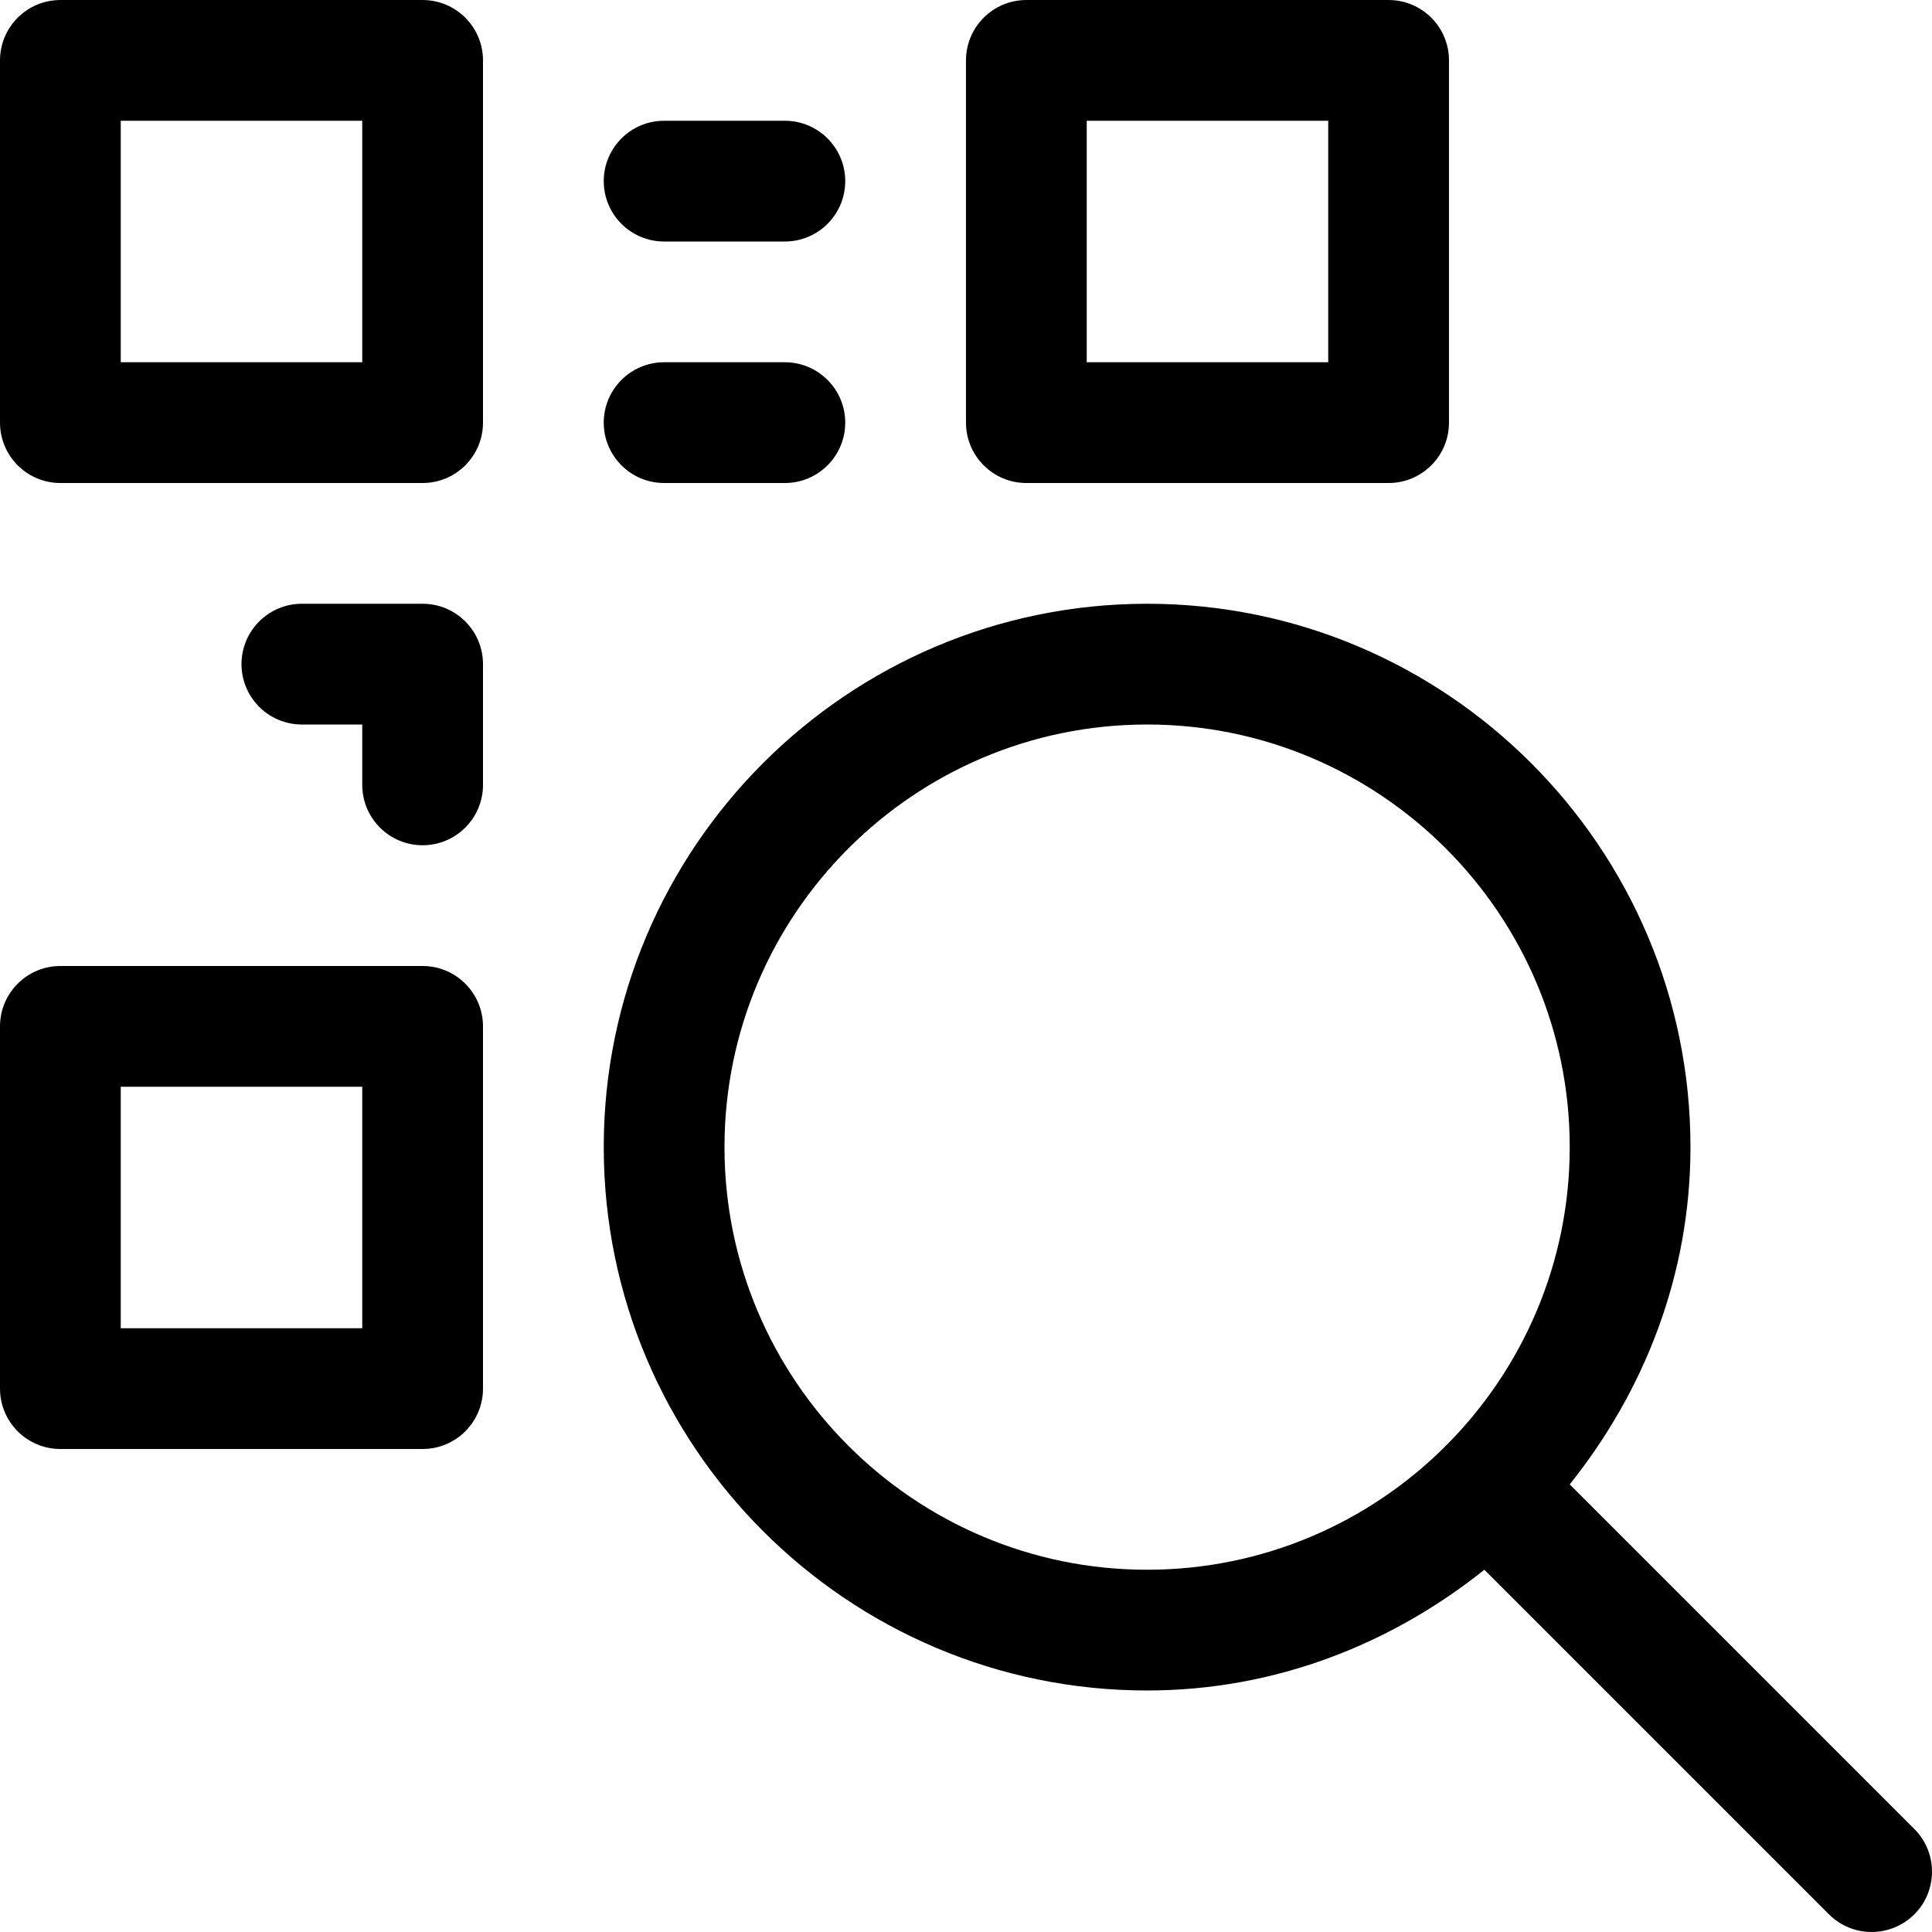 <?xml version="1.0" encoding="iso-8859-1"?>
<!-- Generator: Adobe Illustrator 19.0.0, SVG Export Plug-In . SVG Version: 6.00 Build 0)  -->
<svg version="1.1" id="Capa_1" xmlns="http://www.w3.org/2000/svg" xmlns:xlink="http://www.w3.org/1999/xlink" x="0px" y="0px"
	 viewBox="0 0 512.008 512.008" style="enable-background:new 0 0 512.008 512.008;" xml:space="preserve">
<g>
	<g>
		<path d="M507.328,484.708L416,393.38c19.712-24.64,32-55.456,32-89.376c0-79.392-64.608-144-144-144s-144,64.608-144,144
			s64.608,144,144,144c33.92,0,64.736-12.288,89.376-32l91.296,91.296c3.136,3.136,7.232,4.704,11.328,4.704
			s8.192-1.568,11.328-4.672C513.568,501.092,513.568,490.948,507.328,484.708z M304,416.004c-61.76,0-112-50.24-112-112
			s50.24-112,112-112s112,50.24,112,112S365.76,416.004,304,416.004z"/>
	</g>
</g>
<g>
	<g>
		<path d="M112,0.004H16c-8.832,0-16,7.168-16,16v96c0,8.832,7.168,16,16,16h96c8.832,0,16-7.168,16-16v-96
			C128,7.172,120.832,0.004,112,0.004z M96,96.004H32v-64h64V96.004z"/>
	</g>
</g>
<g>
	<g>
		<path d="M368,0.004h-96c-8.832,0-16,7.168-16,16v96c0,8.832,7.168,16,16,16h96c8.832,0,16-7.168,16-16v-96
			C384,7.172,376.832,0.004,368,0.004z M352,96.004h-64v-64h64V96.004z"/>
	</g>
</g>
<g>
	<g>
		<path d="M112,256.004H16c-8.832,0-16,7.168-16,16v96c0,8.832,7.168,16,16,16h96c8.832,0,16-7.168,16-16v-96
			C128,263.172,120.832,256.004,112,256.004z M96,352.004H32v-64h64V352.004z"/>
	</g>
</g>
<g>
	<g>
		<path d="M208,32.004h-32c-8.832,0-16,7.168-16,16c0,8.832,7.168,16,16,16h32c8.832,0,16-7.168,16-16
			C224,39.172,216.832,32.004,208,32.004z"/>
	</g>
</g>
<g>
	<g>
		<path d="M208,96.004h-32c-8.832,0-16,7.168-16,16c0,8.832,7.168,16,16,16h32c8.832,0,16-7.168,16-16
			C224,103.172,216.832,96.004,208,96.004z"/>
	</g>
</g>
<g>
	<g>
		<path d="M112,160.004H80c-8.832,0-16,7.168-16,16c0,8.832,7.168,16,16,16h16v16c0,8.832,7.168,16,16,16c8.832,0,16-7.168,16-16
			v-32C128,167.172,120.832,160.004,112,160.004z"/>
	</g>
</g>
<g>
</g>
<g>
</g>
<g>
</g>
<g>
</g>
<g>
</g>
<g>
</g>
<g>
</g>
<g>
</g>
<g>
</g>
<g>
</g>
<g>
</g>
<g>
</g>
<g>
</g>
<g>
</g>
<g>
</g>
</svg>

